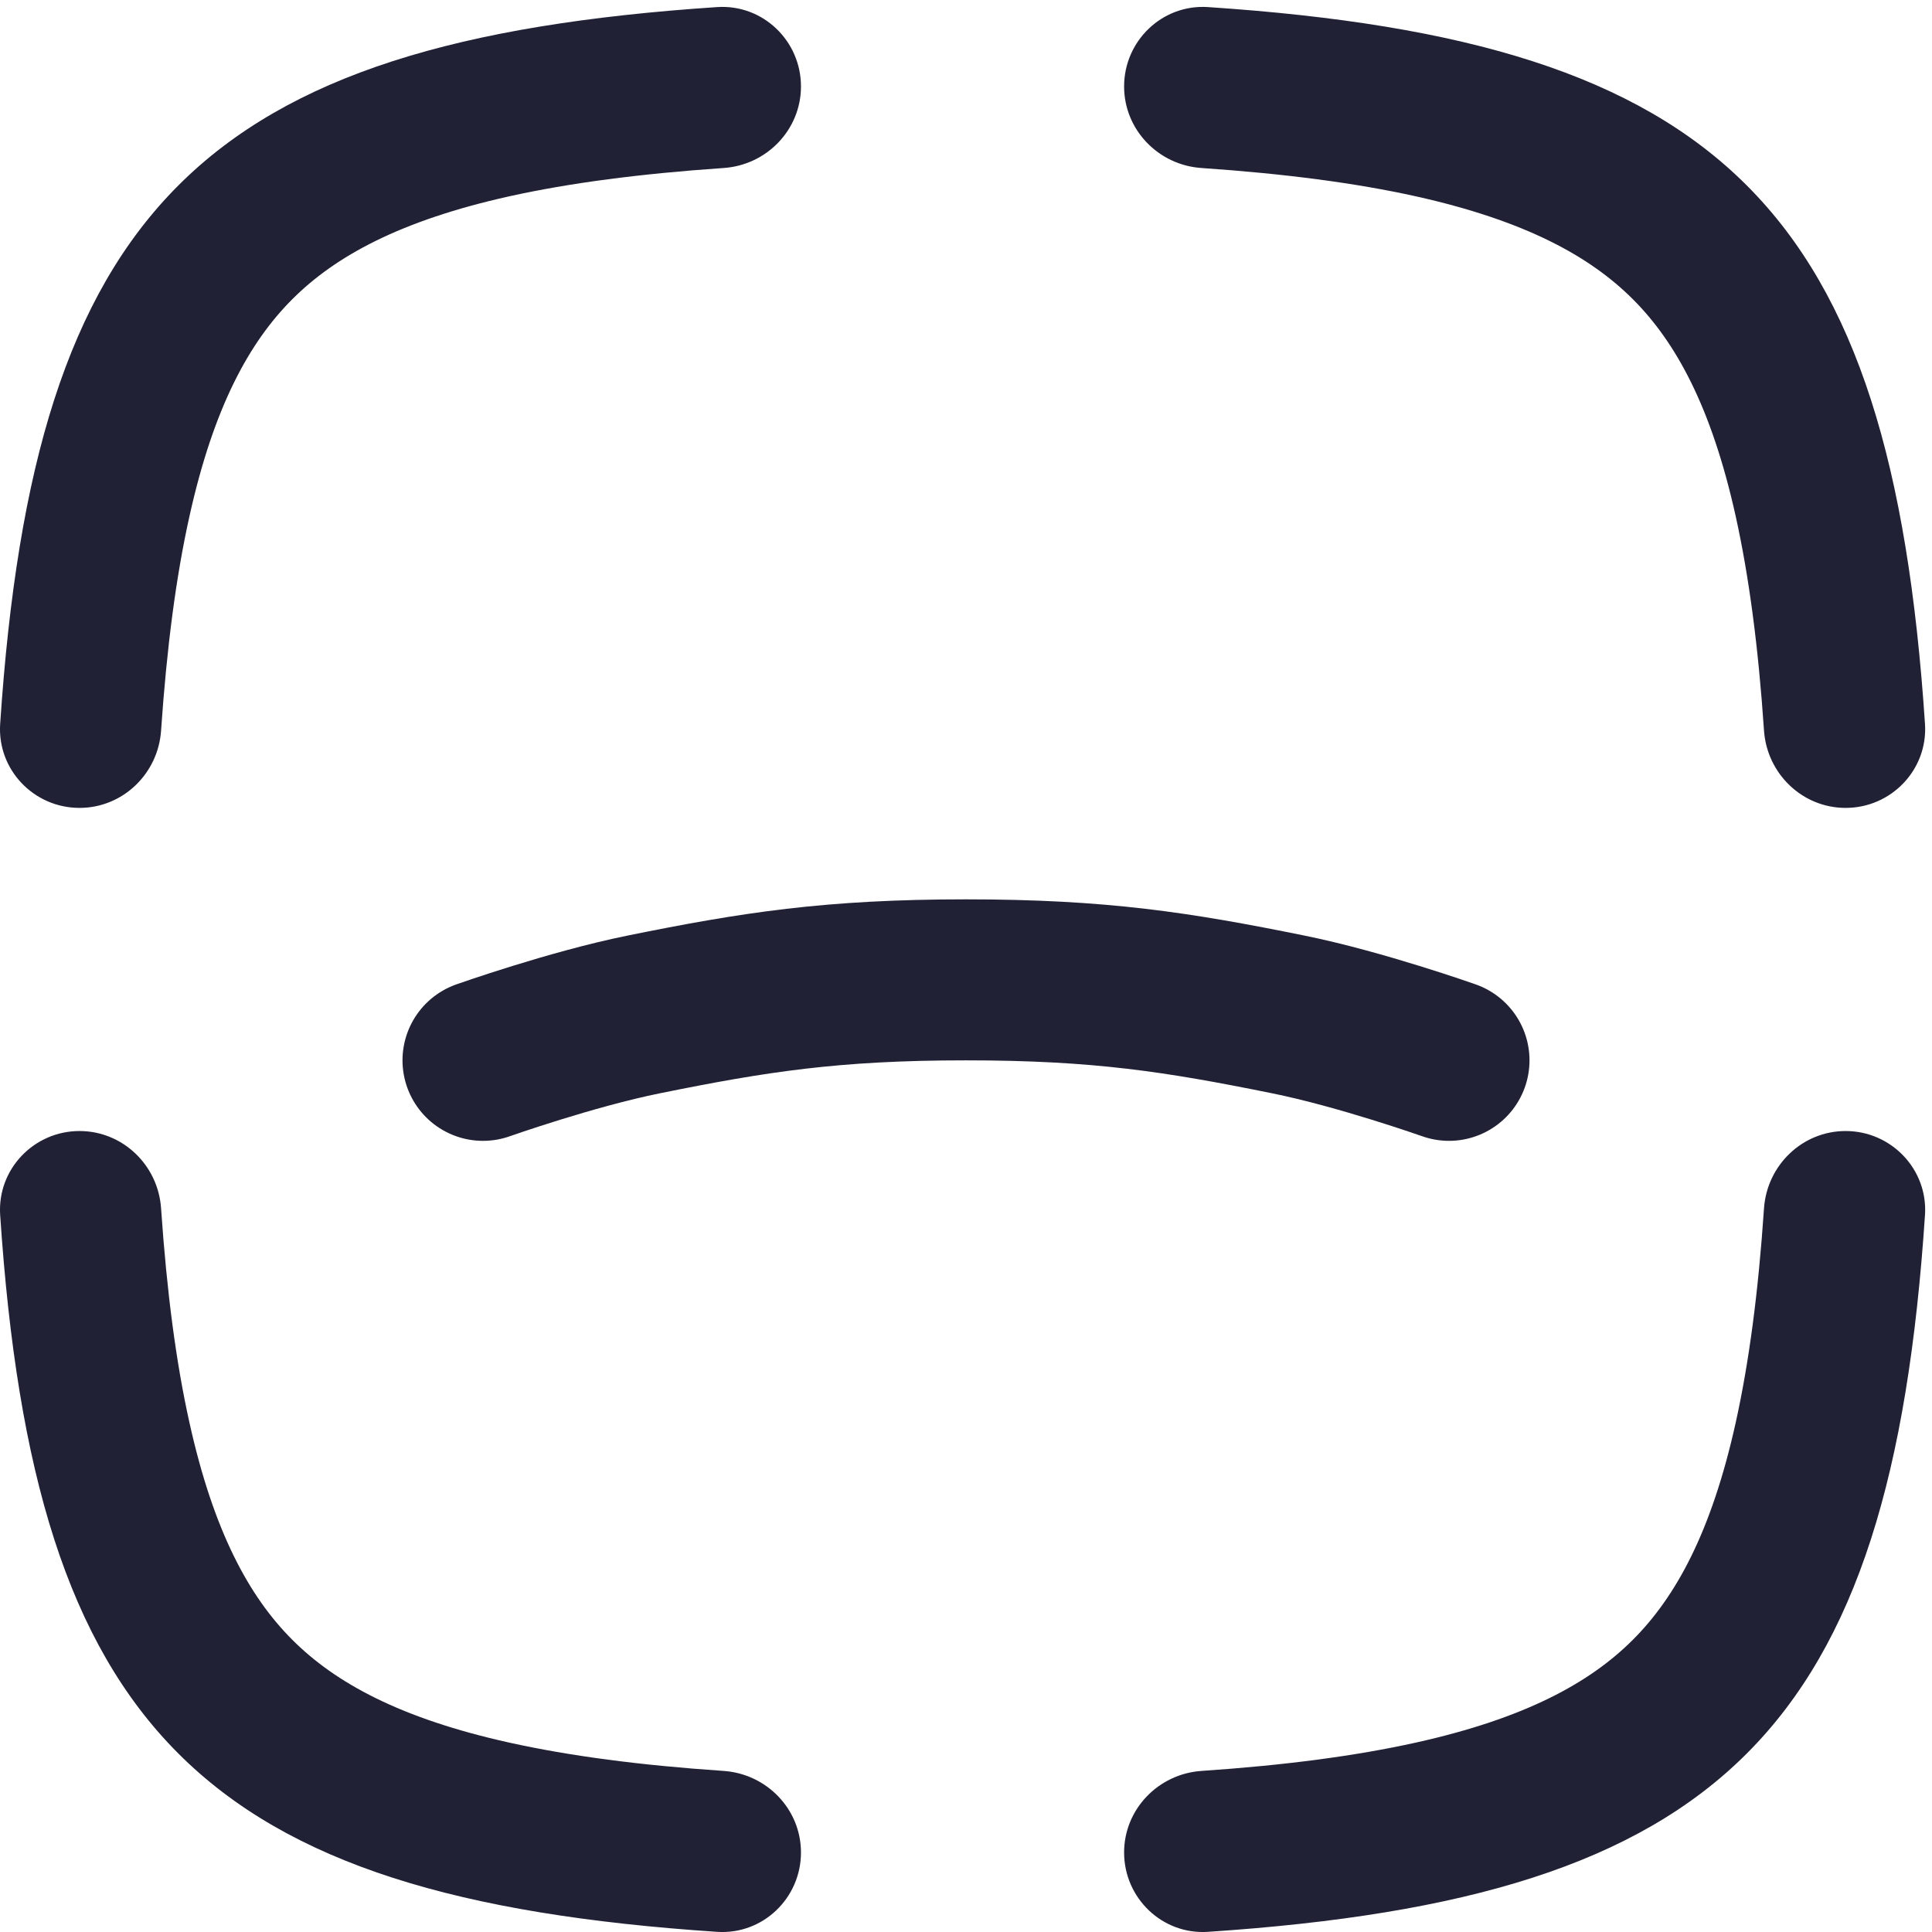 <svg width="24" height="24" viewBox="0 0 24 24" fill="none" xmlns="http://www.w3.org/2000/svg">
<path d="M6 13.172C6 13.172 7.099 12.783 8 12.601C9.362 12.325 10.332 12.172 12 12.172C13.668 12.172 14.638 12.325 16 12.601C16.901 12.783 18 13.172 18 13.172" stroke="#212135" stroke-width="2" stroke-linecap="round" stroke-linejoin="round"/>
<path fill-rule="evenodd" clip-rule="evenodd" d="M2.001 15.011C1.965 14.475 1.525 14.05 0.988 14.05C0.42 14.05 -0.035 14.526 0.002 15.092C0.427 21.487 2.514 23.573 8.908 23.998C9.475 24.036 9.95 23.58 9.95 23.012C9.95 22.475 9.525 22.036 8.989 21.999C7.953 21.929 7.074 21.813 6.325 21.647C4.969 21.346 4.165 20.904 3.631 20.37C3.097 19.836 2.655 19.031 2.354 17.675C2.187 16.926 2.072 16.048 2.001 15.011ZM21.913 15.011C21.95 14.475 22.389 14.05 22.927 14.05C23.494 14.05 23.95 14.526 23.913 15.092C23.488 21.487 21.401 23.573 15.006 23.998C14.44 24.036 13.964 23.58 13.964 23.012C13.964 22.475 14.389 22.036 14.925 21.999C15.962 21.929 16.84 21.813 17.589 21.647C18.945 21.346 19.75 20.904 20.284 20.37C20.818 19.836 21.26 19.031 21.561 17.675C21.727 16.926 21.843 16.048 21.913 15.011ZM24 12.089C24 12.074 24 12.059 24 12.043C24 12.028 24 12.013 24 11.997V12.089ZM23.913 8.994C23.95 9.561 23.494 10.036 22.927 10.036C22.389 10.036 21.95 9.611 21.913 9.075C21.843 8.039 21.727 7.16 21.561 6.411C21.26 5.055 20.818 4.251 20.284 3.717C19.75 3.183 18.945 2.741 17.589 2.439C16.84 2.273 15.962 2.158 14.925 2.087C14.389 2.051 13.964 1.611 13.964 1.074C13.964 0.506 14.44 0.05 15.006 0.088C21.401 0.513 23.488 2.6 23.913 8.994ZM2.001 9.075C1.965 9.611 1.525 10.036 0.988 10.036C0.42 10.036 -0.035 9.561 0.002 8.994C0.427 2.6 2.514 0.513 8.908 0.088C9.475 0.05 9.95 0.506 9.95 1.074C9.95 1.611 9.525 2.051 8.989 2.087C7.953 2.158 7.074 2.273 6.325 2.439C4.969 2.741 4.165 3.183 3.631 3.717C3.097 4.251 2.655 5.055 2.354 6.411C2.187 7.16 2.072 8.039 2.001 9.075ZM11.957 0L11.976 2.58535e-06H11.938L11.957 0Z" fill="#212135"/>
</svg>
